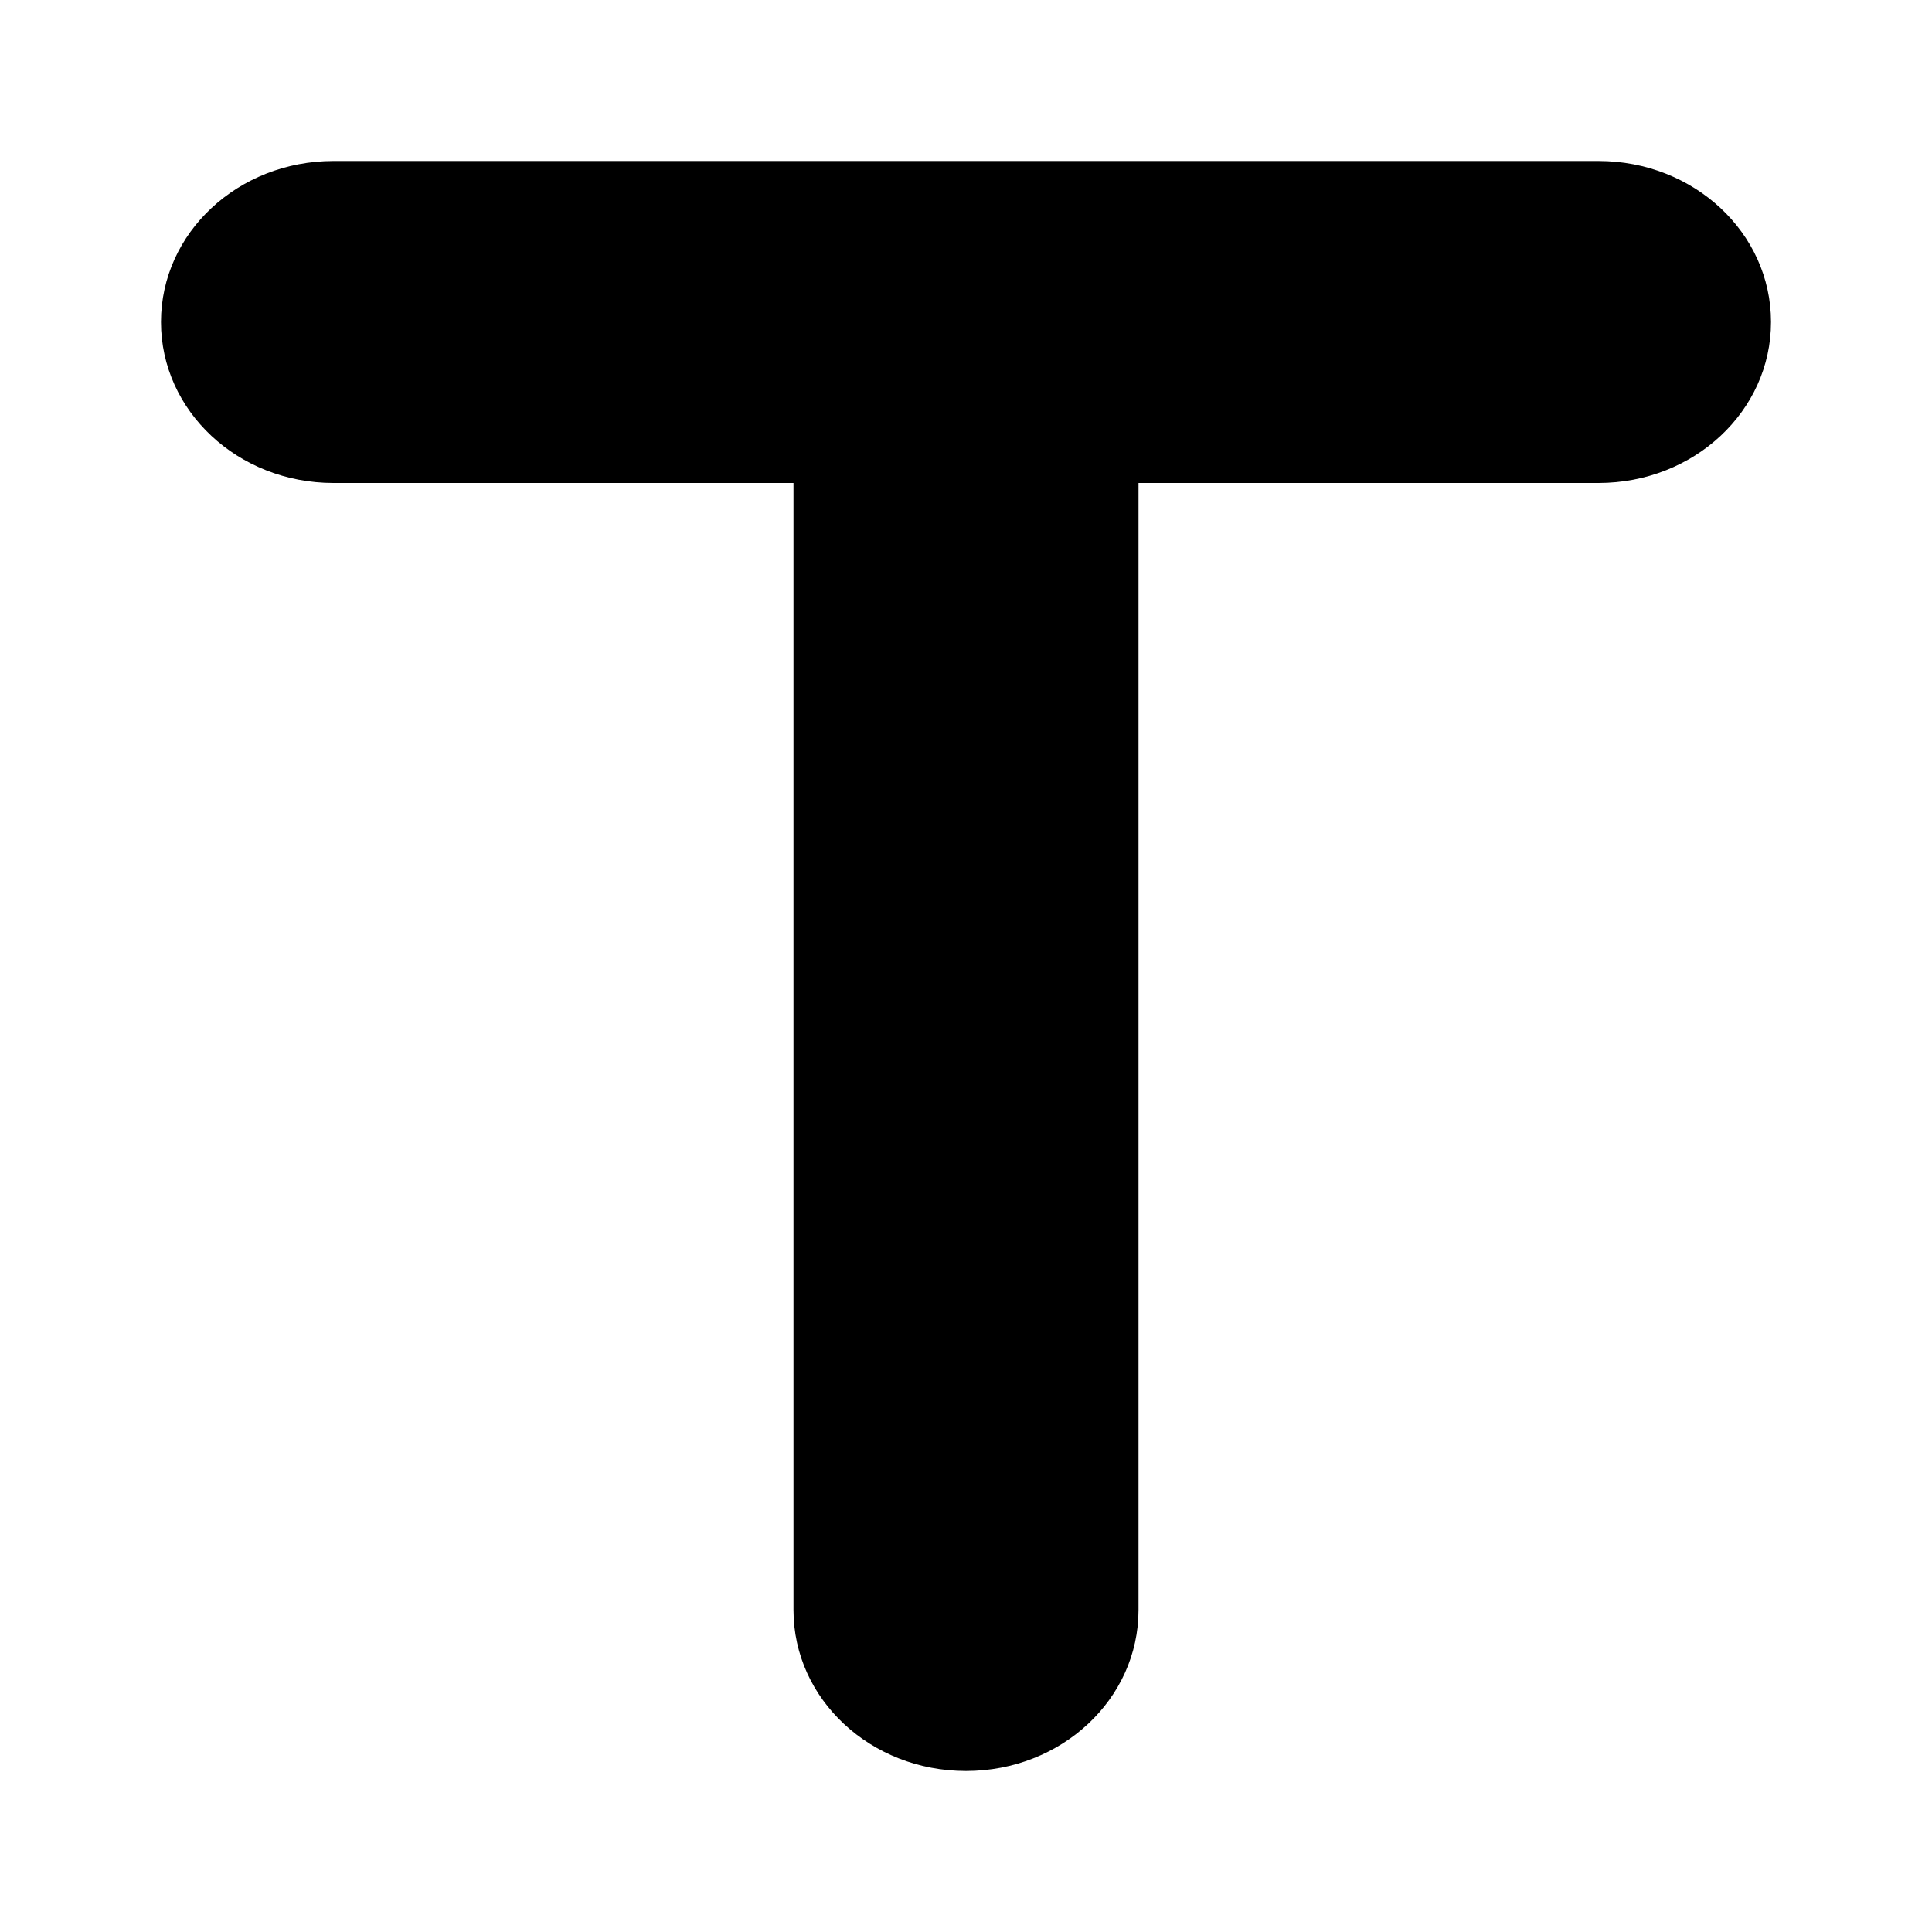 <svg xmlns="http://www.w3.org/2000/svg" width="24" height="24"><path d="M2 4c0 1.107.957 2 2.143 2h5.714v14c0 1.107.957 2 2.143 2s2.143-.893 2.143-2V6h5.714C21.043 6 22 5.107 22 4s-.957-2-2.143-2H4.143C2.957 2 2 2.893 2 4Z"/></svg>